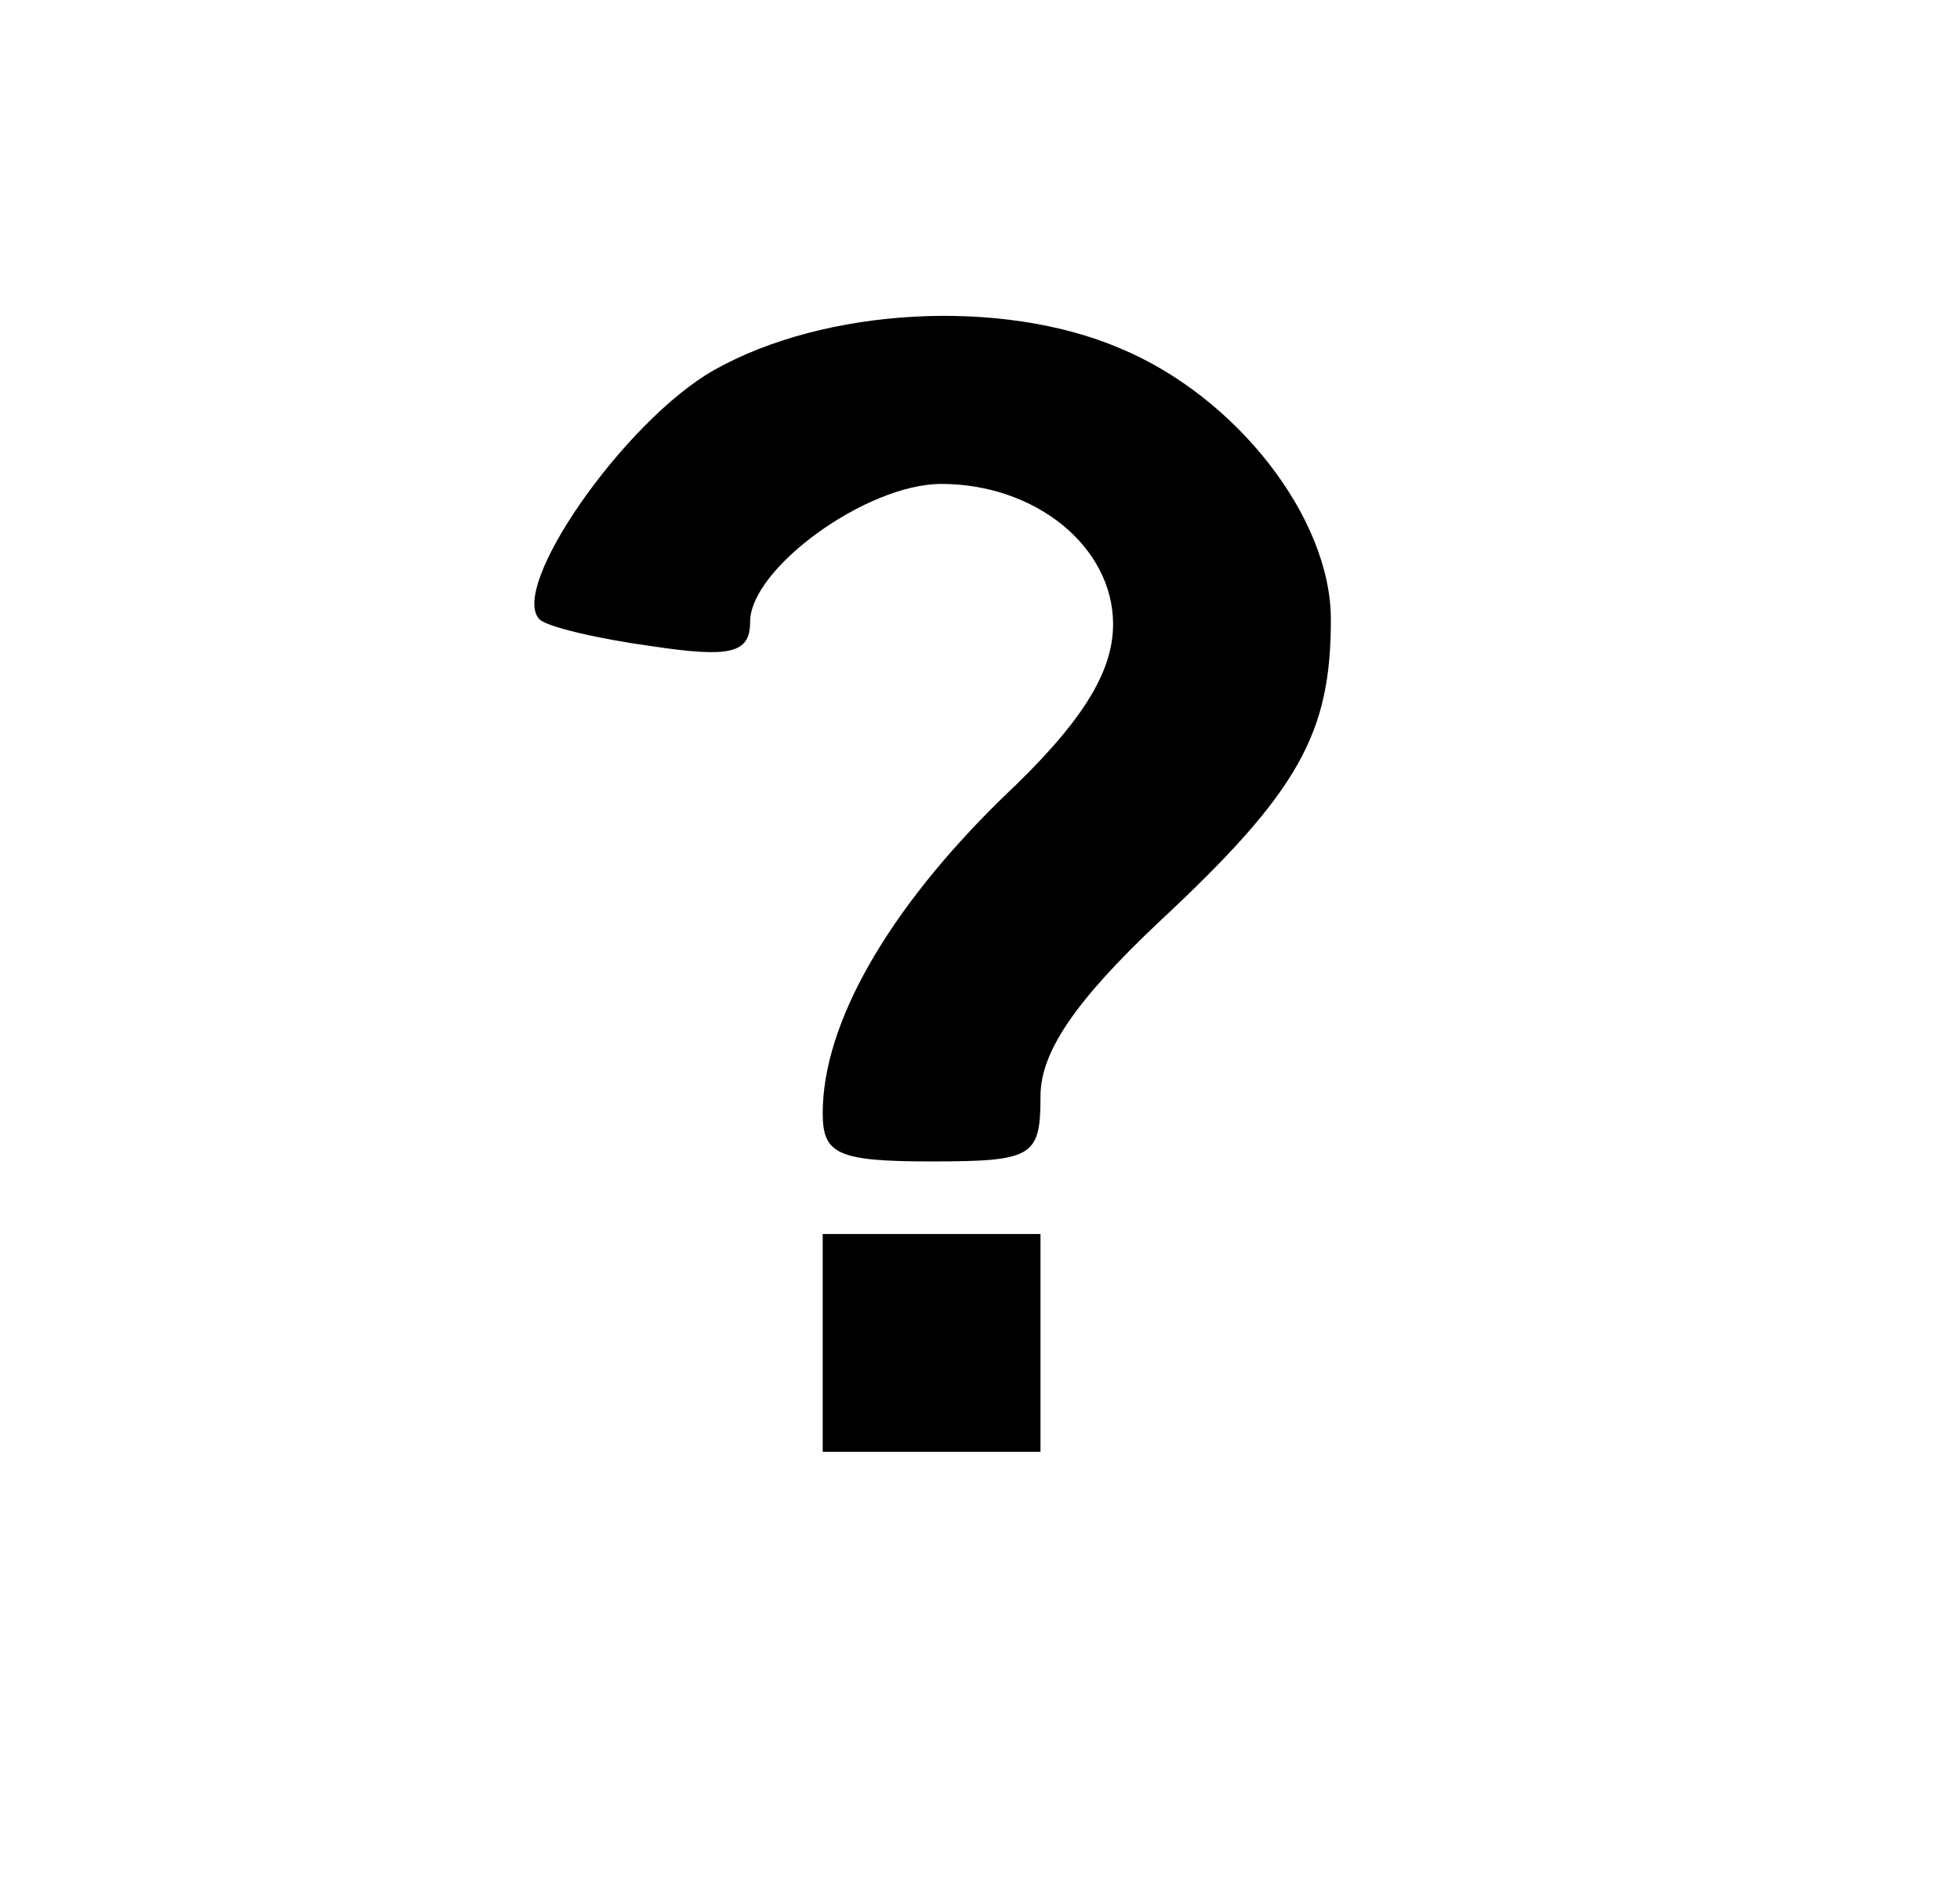 <?xml version="1.0" standalone="no"?>
<!DOCTYPE svg PUBLIC "-//W3C//DTD SVG 20010904//EN"
 "http://www.w3.org/TR/2001/REC-SVG-20010904/DTD/svg10.dtd">
<svg version="1.0" xmlns="http://www.w3.org/2000/svg"
 width="81pt" height="78pt" viewBox="0 0 81 78"
 preserveAspectRatio="xMidYMid meet">

<g transform="translate(0,78) scale(0.1,-0.1)"
fill="#000000" stroke="none">
<path d="M295 627 c-37 -21 -85 -90 -72 -103 3 -3 24 -8 46 -11 33 -5 41 -3
41 10 0 22 48 57 79 57 39 0 71 -26 71 -58 0 -20 -13 -41 -46 -72 -47 -46 -74
-93 -74 -130 0 -17 6 -20 45 -20 42 0 45 2 45 27 0 18 14 39 49 72 58 54 71
78 71 125 0 42 -39 92 -87 112 -49 21 -122 17 -168 -9z"/>
<path d="M340 225 l0 -45 45 0 45 0 0 45 0 45 -45 0 -45 0 0 -45z"/>
</g>
</svg>
